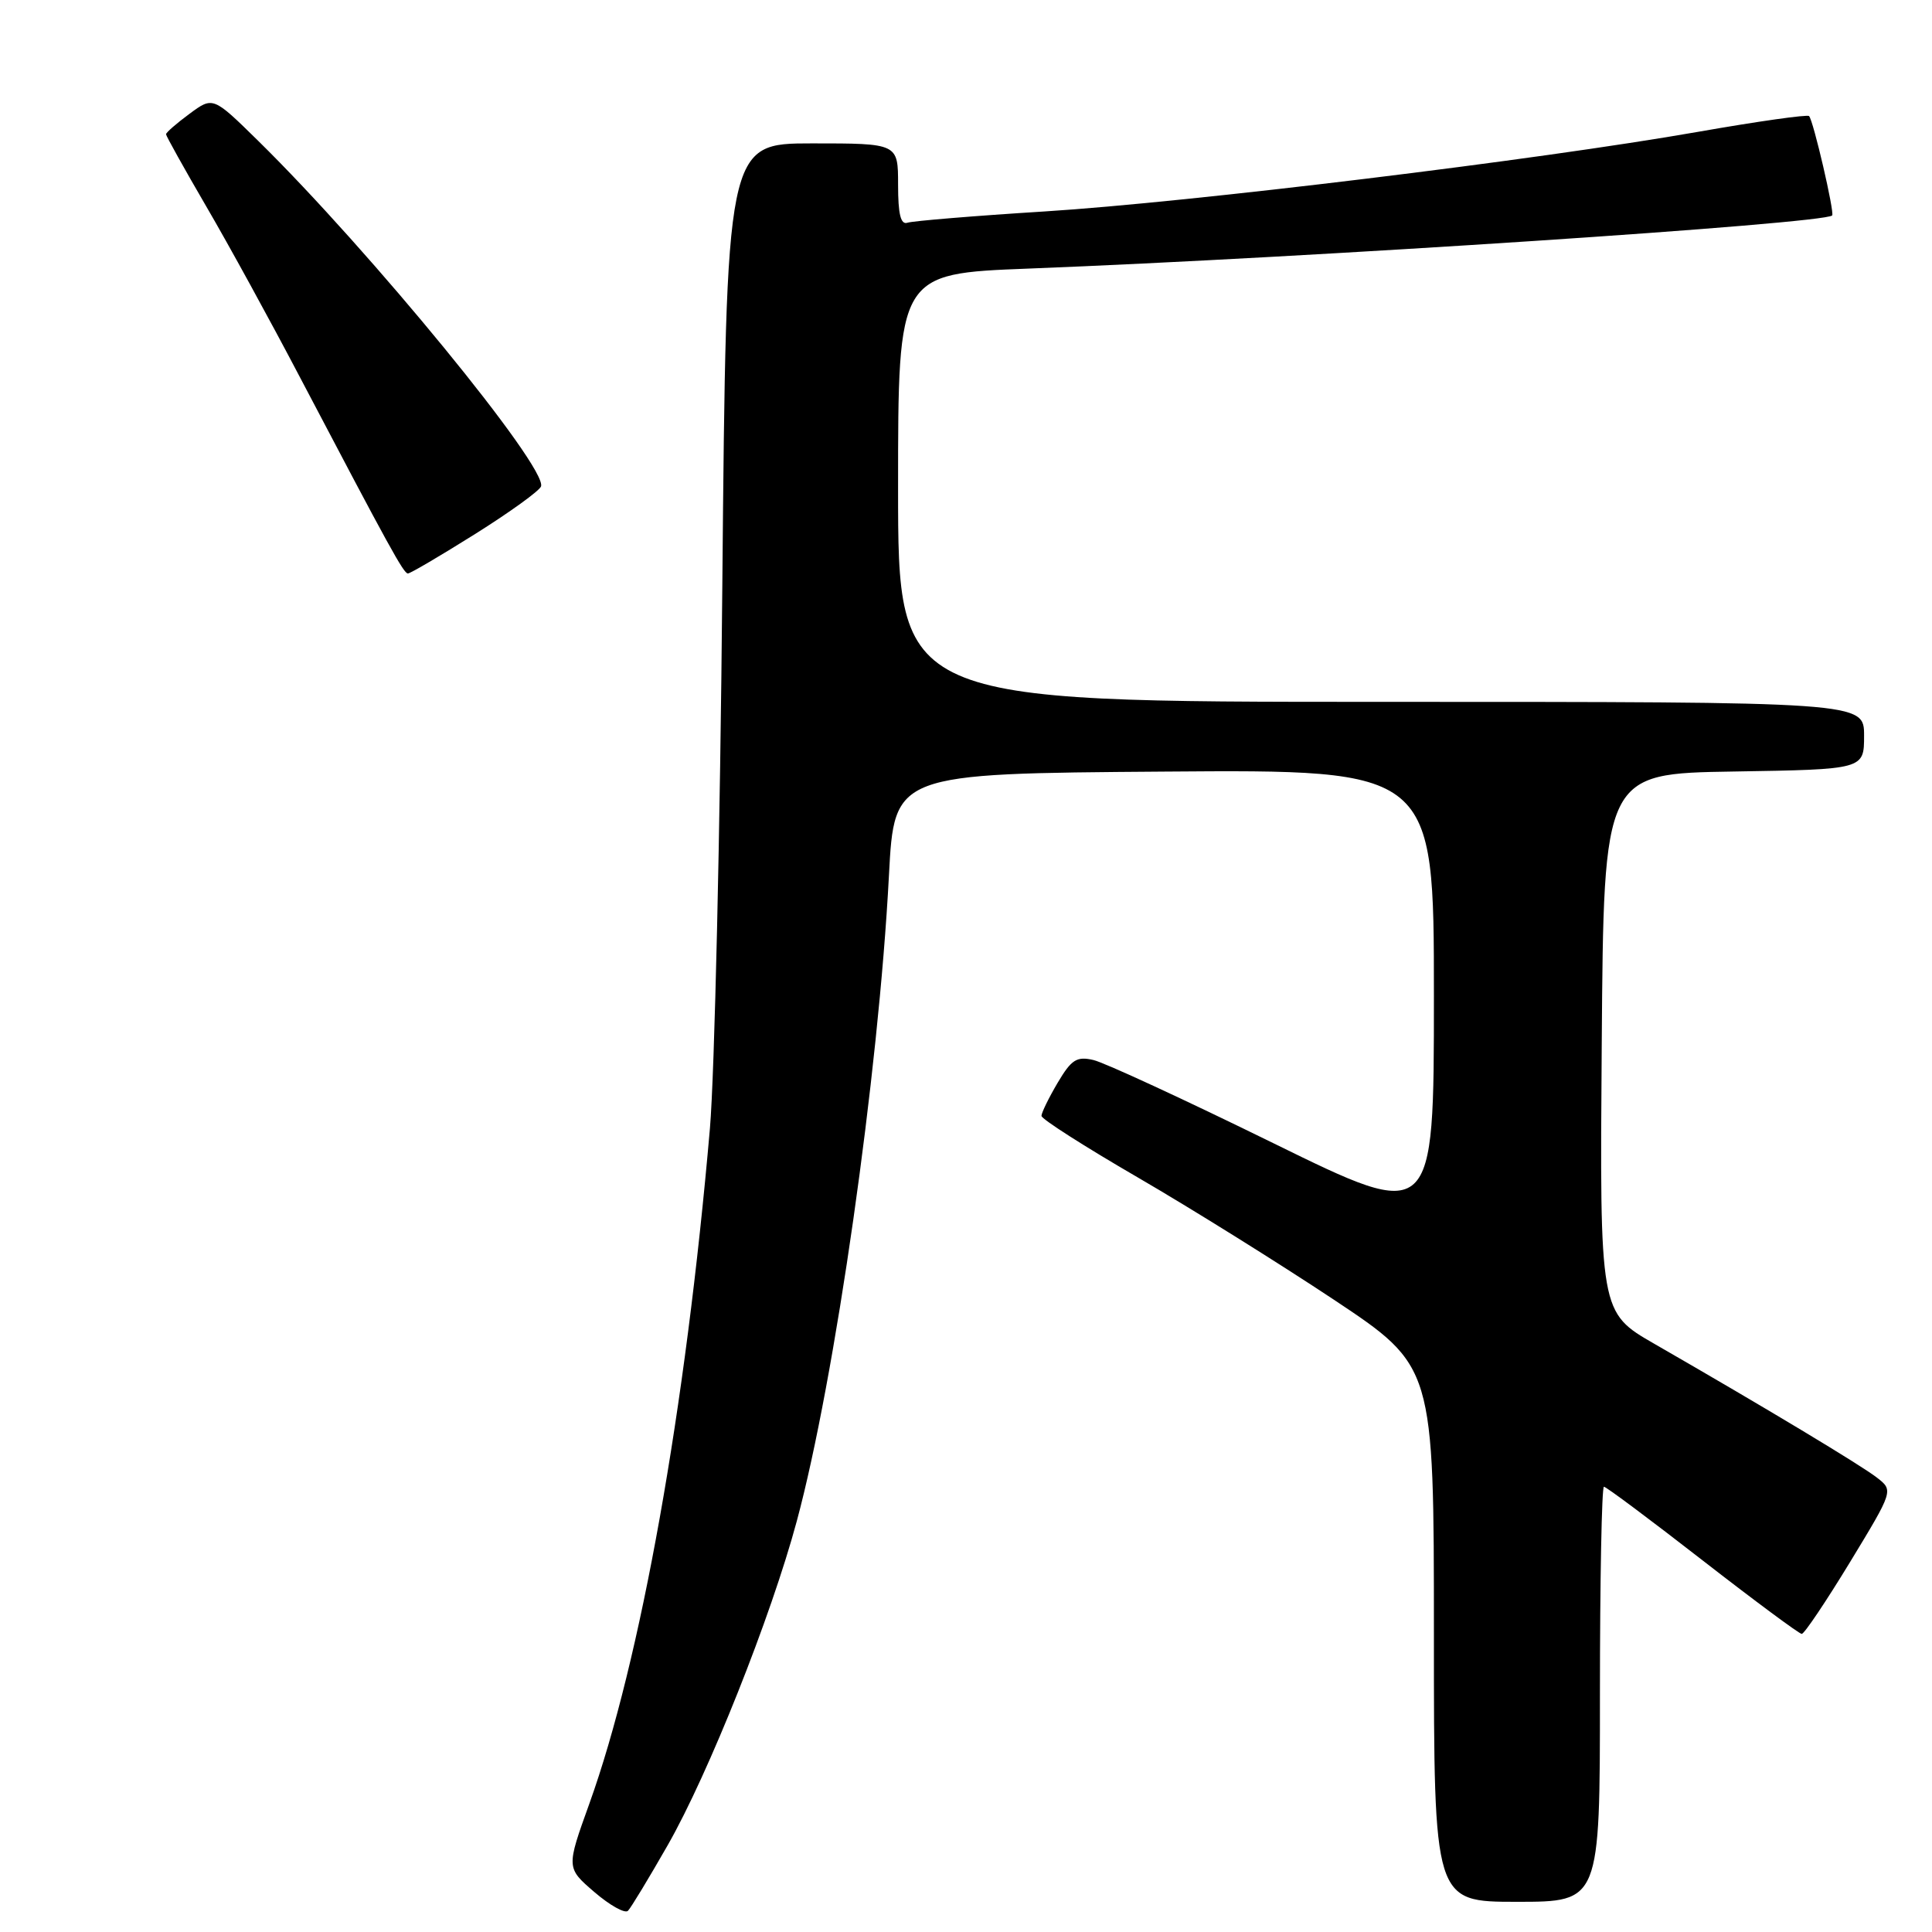 <?xml version="1.0" encoding="UTF-8" standalone="no"?>
<!DOCTYPE svg PUBLIC "-//W3C//DTD SVG 1.1//EN" "http://www.w3.org/Graphics/SVG/1.1/DTD/svg11.dtd" >
<svg xmlns="http://www.w3.org/2000/svg" xmlns:xlink="http://www.w3.org/1999/xlink" version="1.1" viewBox="0 0 256 256">
 <g >
 <path fill="currentColor"
d=" M 88.48 244.49 C 93.89 235.01 102.17 214.23 105.58 201.55 C 110.64 182.78 116.41 142.35 117.79 116.00 C 118.50 102.50 118.50 102.50 154.25 102.24 C 190.00 101.97 190.00 101.97 190.00 131.95 C 190.00 161.92 190.00 161.92 168.75 151.49 C 157.06 145.75 146.33 140.79 144.89 140.46 C 142.67 139.94 141.97 140.39 140.14 143.48 C 138.96 145.48 138.00 147.45 138.00 147.86 C 138.00 148.28 143.74 151.94 150.75 156.01 C 157.76 160.08 169.46 167.38 176.75 172.22 C 190.00 181.04 190.00 181.04 190.00 216.52 C 190.00 252.00 190.00 252.00 201.00 252.00 C 212.00 252.00 212.00 252.00 212.00 224.50 C 212.00 209.38 212.24 197.00 212.53 197.00 C 212.82 197.00 218.70 201.39 225.59 206.75 C 232.49 212.11 238.41 216.50 238.74 216.50 C 239.08 216.50 241.95 212.22 245.13 207.00 C 250.90 197.50 250.90 197.50 248.70 195.79 C 246.56 194.13 234.03 186.59 219.24 178.08 C 211.97 173.90 211.97 173.90 212.24 138.20 C 212.50 102.50 212.50 102.50 229.75 102.23 C 247.00 101.95 247.00 101.95 247.00 97.48 C 247.00 93.00 247.00 93.00 183.00 93.00 C 119.00 93.00 119.00 93.00 119.00 64.63 C 119.00 36.26 119.00 36.26 136.25 35.59 C 173.64 34.14 241.60 29.65 242.77 28.55 C 243.12 28.22 240.27 15.93 239.71 15.38 C 239.48 15.15 232.85 16.09 224.99 17.47 C 203.78 21.19 157.64 26.81 138.38 28.02 C 129.10 28.60 120.94 29.28 120.25 29.51 C 119.35 29.82 119.00 28.40 119.00 24.47 C 119.00 19.00 119.00 19.00 107.62 19.00 C 96.24 19.00 96.24 19.00 95.71 77.75 C 95.43 110.06 94.68 142.35 94.07 149.50 C 90.85 186.71 84.88 220.11 78.09 239.00 C 75.03 247.50 75.03 247.50 78.76 250.71 C 80.81 252.47 82.81 253.59 83.21 253.19 C 83.60 252.80 85.97 248.88 88.48 244.49 Z  M 62.97 70.75 C 67.57 67.86 71.49 65.03 71.69 64.45 C 72.53 61.91 49.08 33.27 34.19 18.64 C 28.22 12.78 28.22 12.78 25.11 15.08 C 23.40 16.34 22.00 17.56 22.00 17.79 C 22.00 18.01 24.40 22.32 27.33 27.35 C 30.27 32.38 35.86 42.58 39.75 50.00 C 51.67 72.69 53.48 75.98 54.05 75.99 C 54.35 76.00 58.36 73.64 62.97 70.75 Z "/>
</g>
</svg>